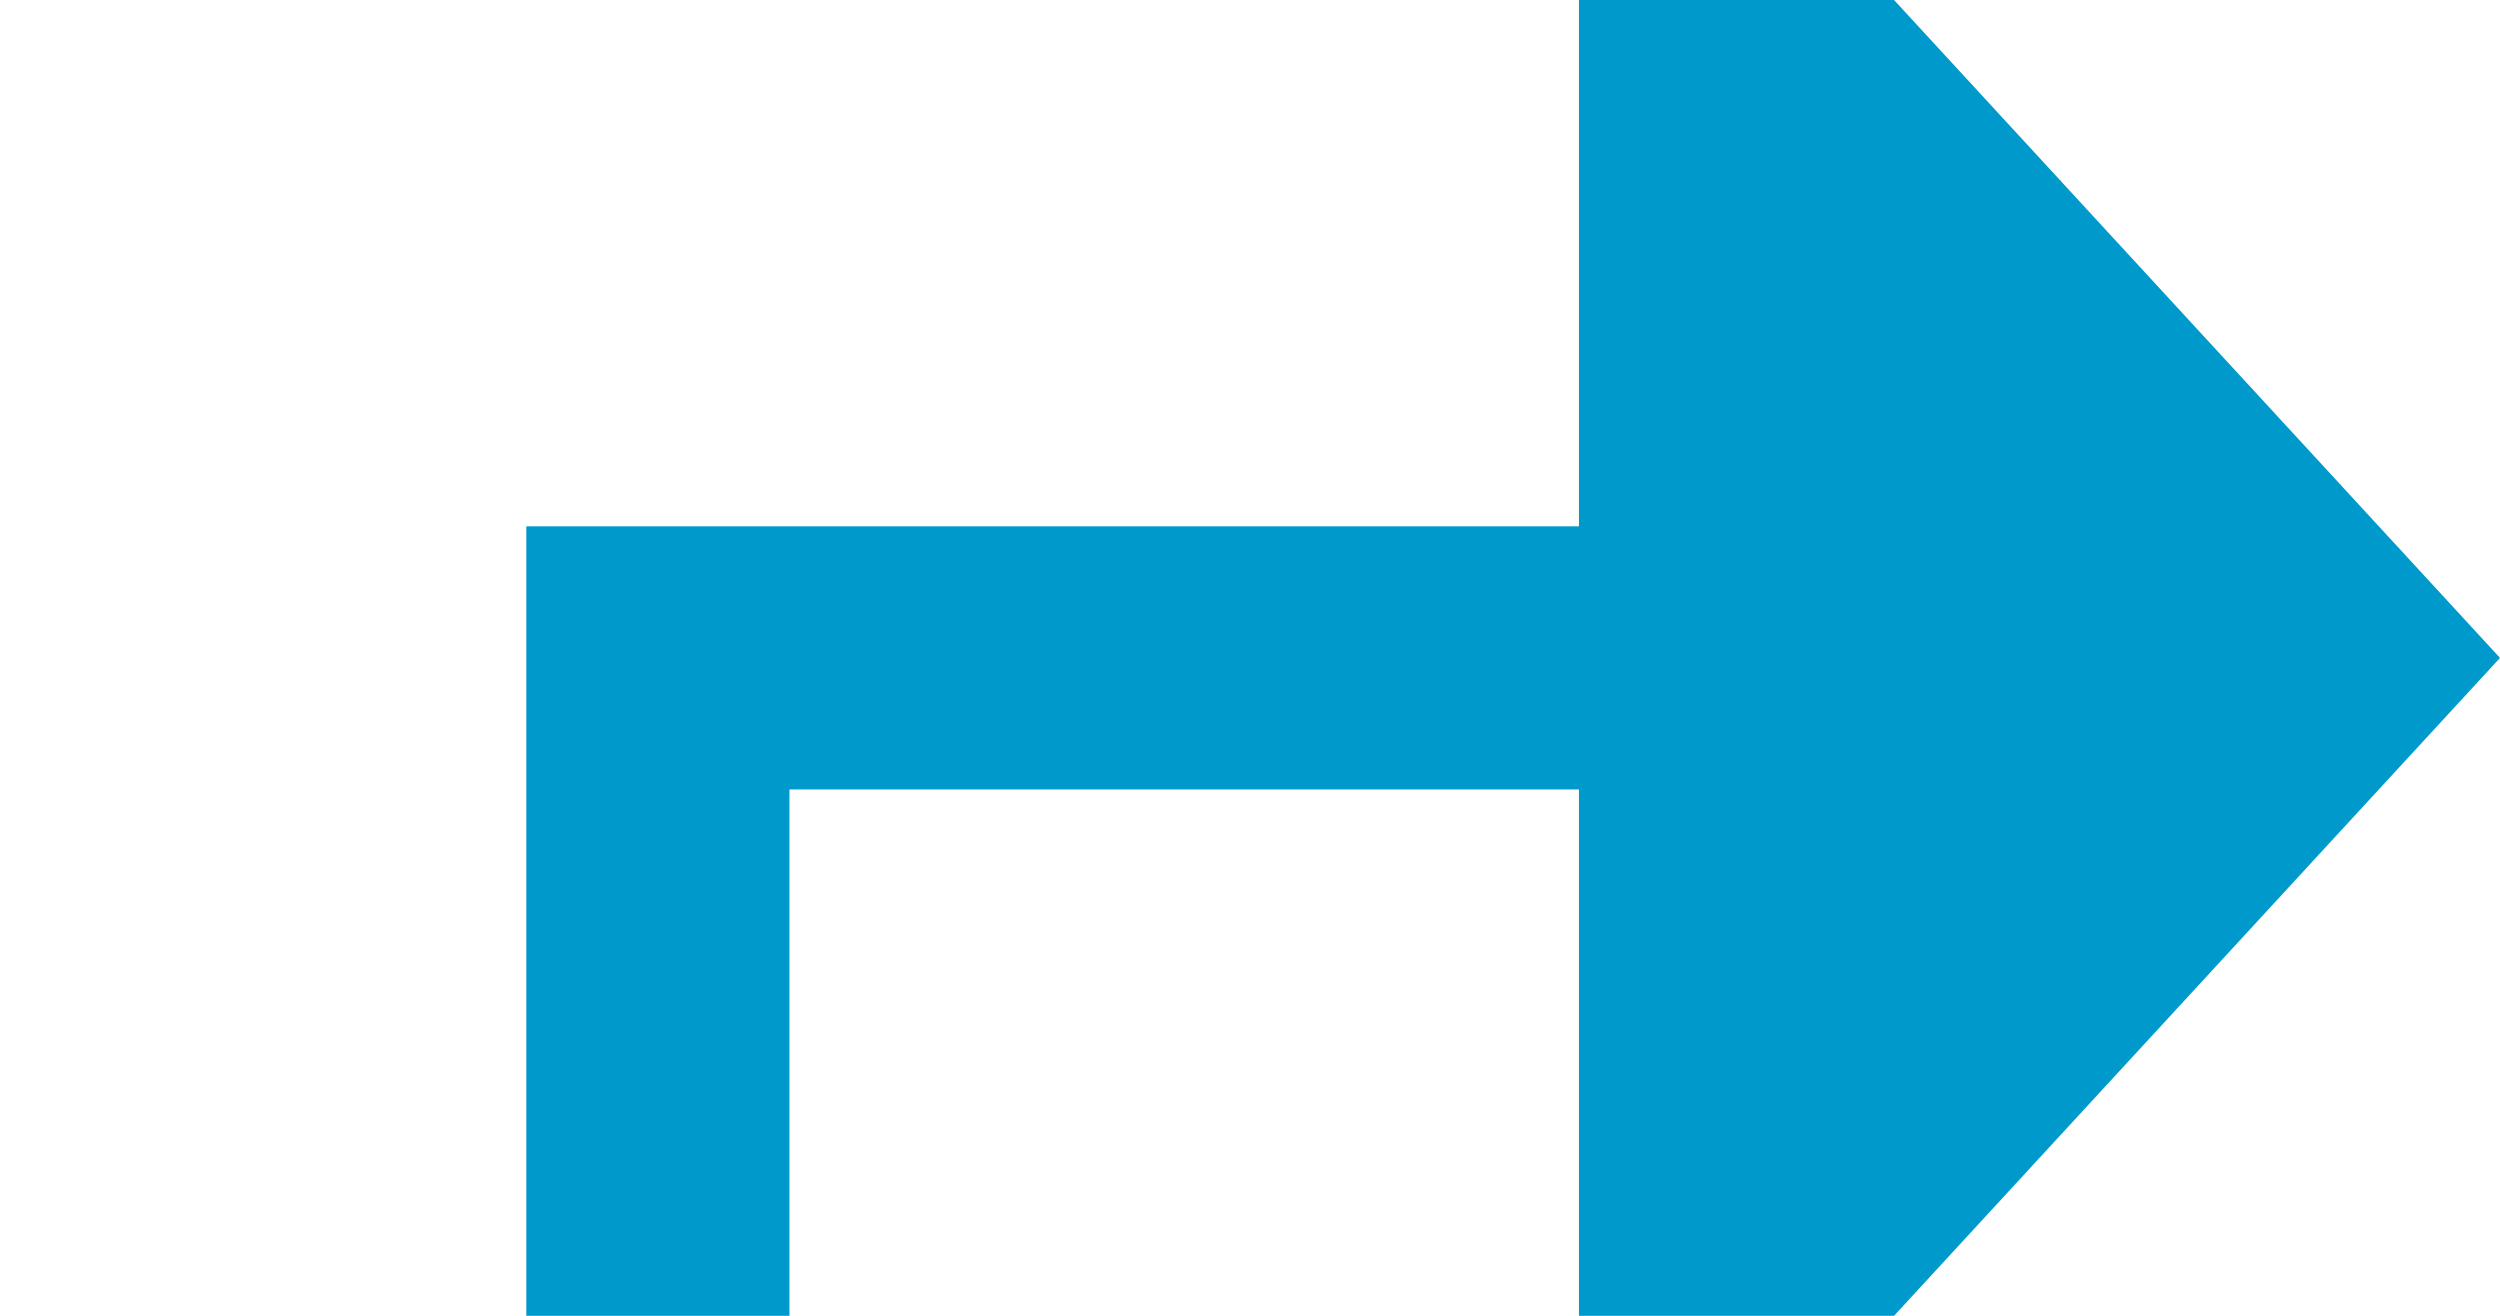 ﻿<?xml version="1.0" encoding="utf-8"?>
<svg version="1.1" xmlns:xlink="http://www.w3.org/1999/xlink" width="19px" height="10px" preserveAspectRatio="xMinYMid meet" viewBox="1135 172  19 8" xmlns="http://www.w3.org/2000/svg">
  <path d="M 1081 451  L 1140 451  L 1140 176  L 1148 176  " stroke-width="2" stroke="#0099cc" fill="none" />
  <path d="M 1147 183.6  L 1154 176  L 1147 168.4  L 1147 183.6  Z " fill-rule="nonzero" fill="#0099cc" stroke="none" />
</svg>